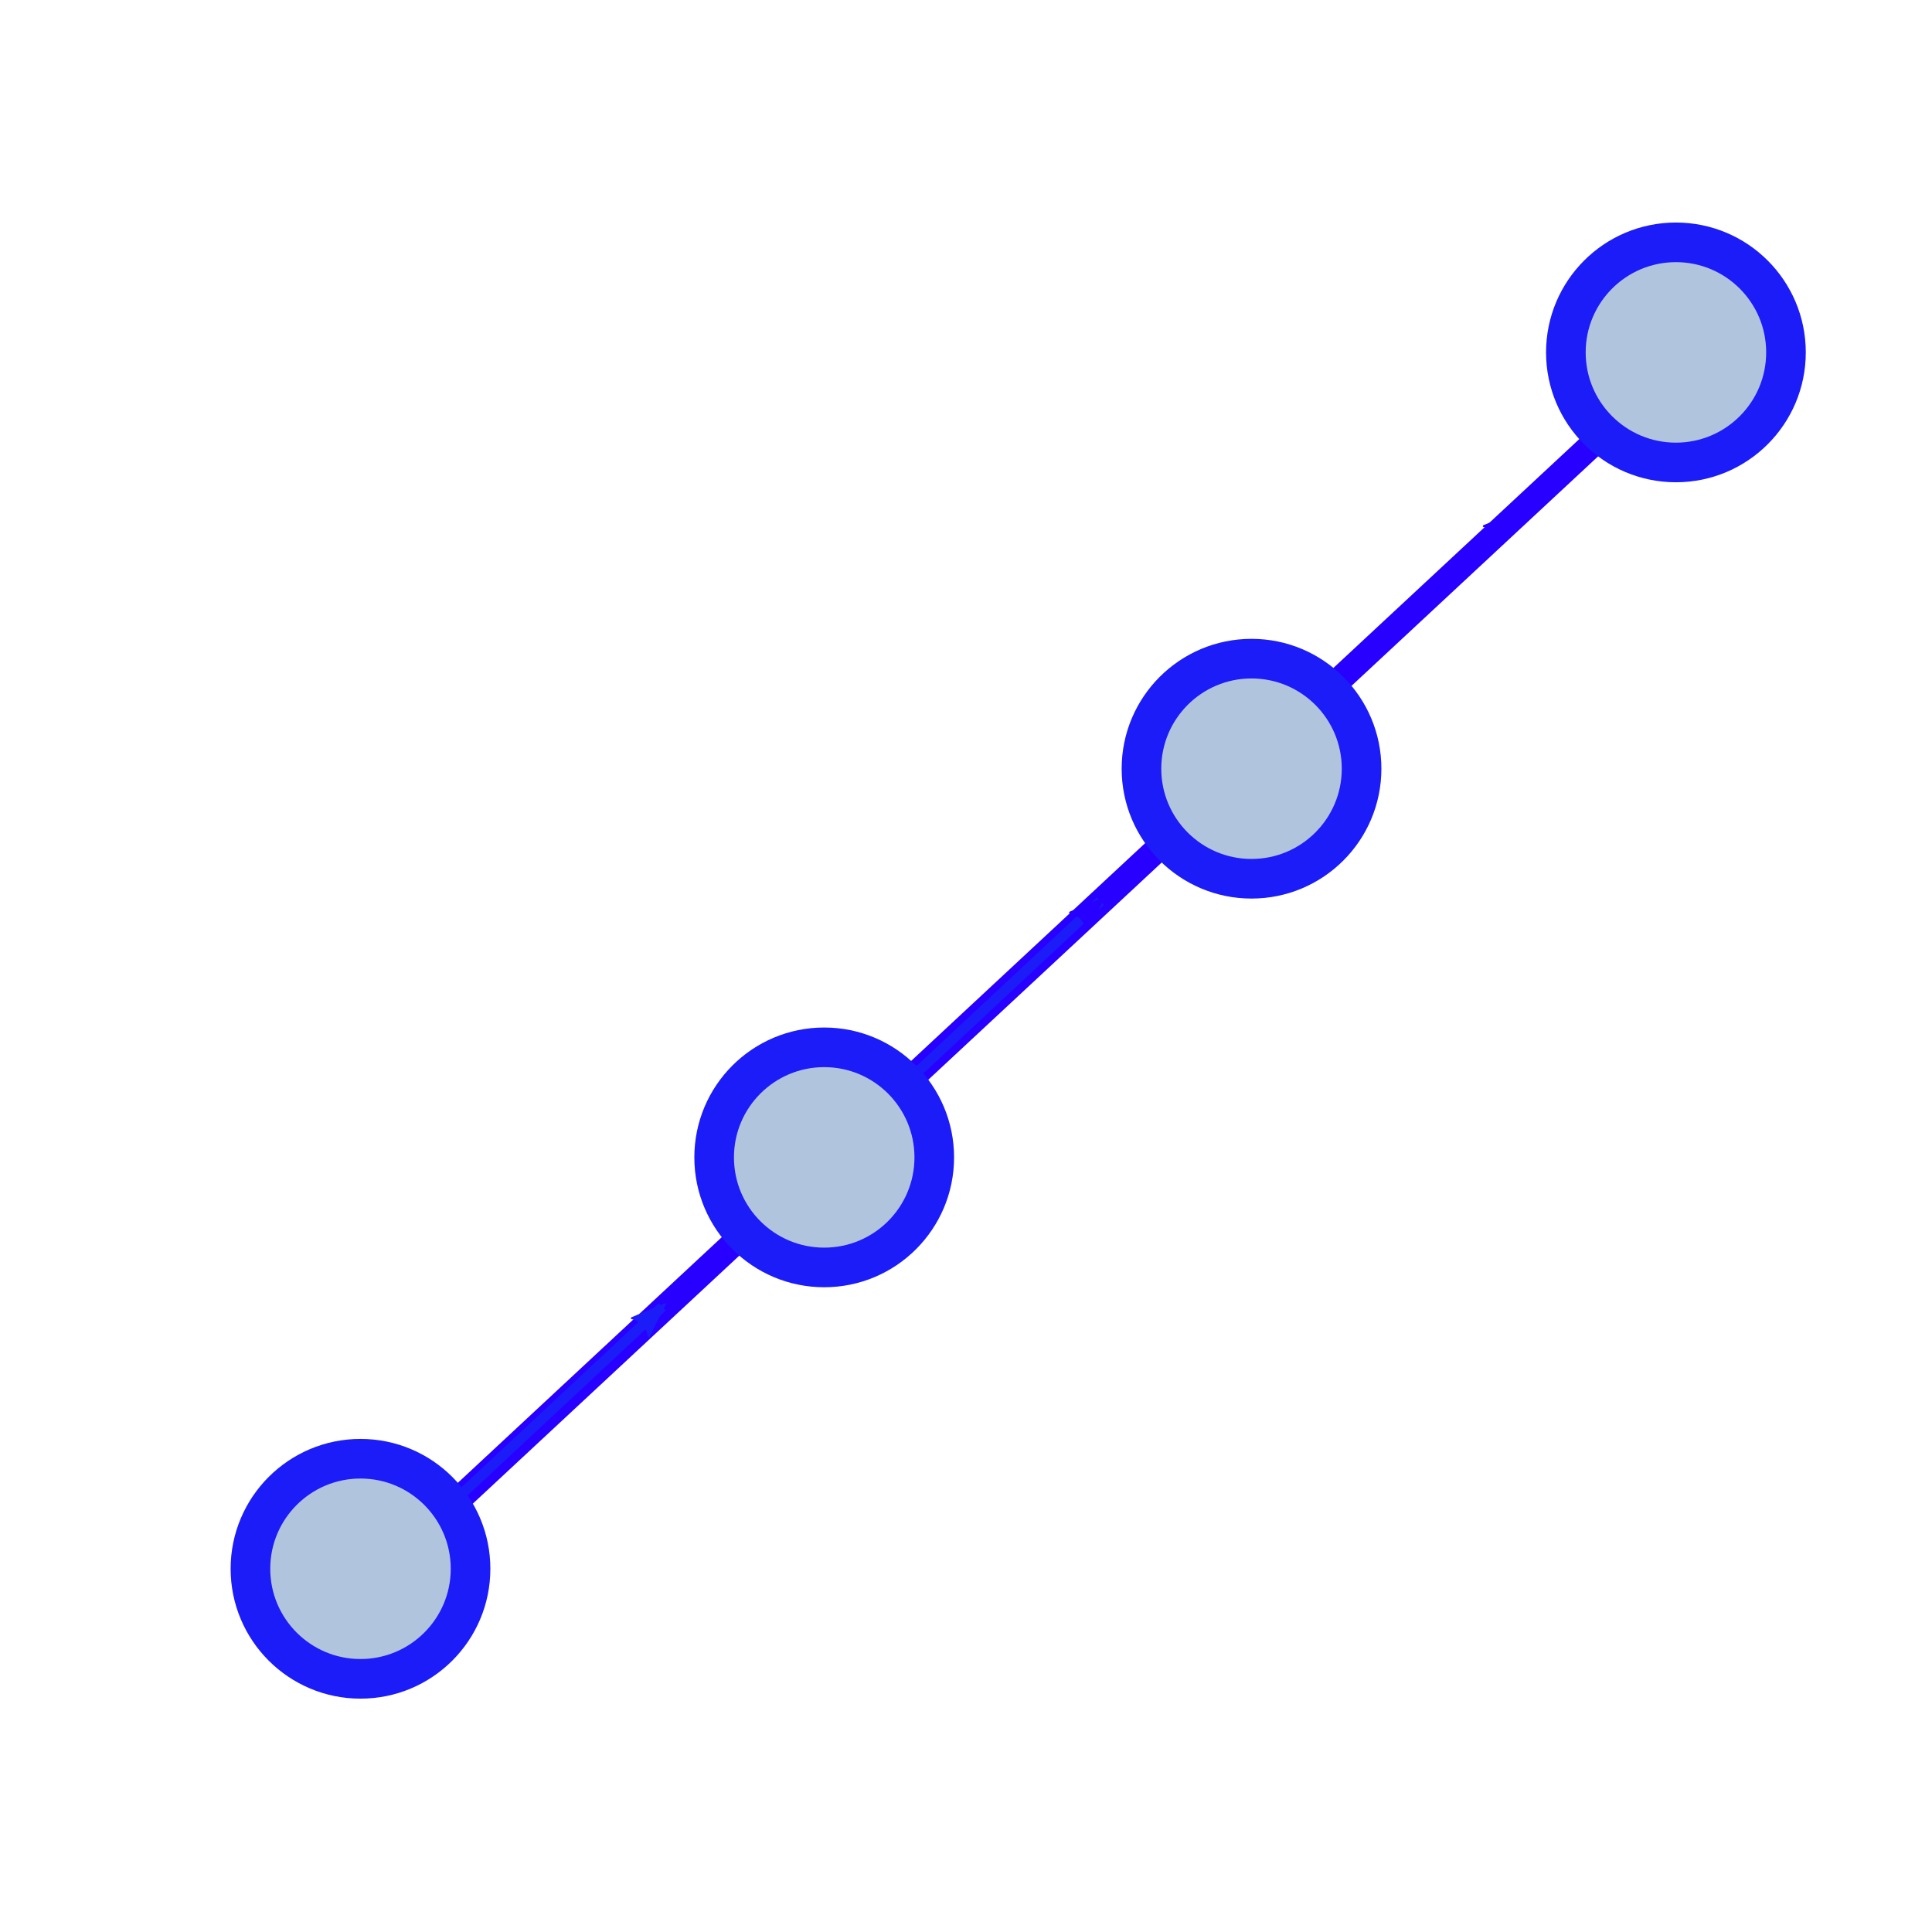 <?xml version="1.0" encoding="UTF-8" standalone="no"?>
<!-- Created with Inkscape (http://www.inkscape.org/) -->

<svg
   xmlns:dc="http://purl.org/dc/elements/1.1/"
   xmlns:cc="http://creativecommons.org/ns#"
   xmlns:rdf="http://www.w3.org/1999/02/22-rdf-syntax-ns#"
   xmlns:svg="http://www.w3.org/2000/svg"
   xmlns="http://www.w3.org/2000/svg"
   xmlns:sodipodi="http://sodipodi.sourceforge.net/DTD/sodipodi-0.dtd"
   xmlns:inkscape="http://www.inkscape.org/namespaces/inkscape"
   width="20mm"
   height="20mm"
   viewBox="0 0 70.866 70.866"
   id="svg2"
   version="1.1"
   inkscape:version="0.91 r13725"
   sodipodi:docname="multi-point.svg">
  <defs
     id="defs4">
    <marker
       inkscape:stockid="Arrow2Lstart"
       orient="auto"
       refY="0.0"
       refX="0.0"
       id="Arrow2Lstart"
       style="overflow:visible"
       inkscape:isstock="true">
      <path
         id="path8185"
         style="fill-rule:evenodd;stroke-width:0.625;stroke-linejoin:round;stroke:#1b1cf7;stroke-opacity:1;fill:#1b1cf7;fill-opacity:1"
         d="M 8.719,4.034 L -2.207,0.016 L 8.719,-4.002 C 6.973,-1.63 6.983,1.616 8.719,4.034 z "
         transform="scale(1.1) translate(1,0)" />
    </marker>
    <marker
       inkscape:stockid="Arrow2Lend"
       orient="auto"
       refY="0.0"
       refX="0.0"
       id="Arrow2Lend"
       style="overflow:visible;"
       inkscape:isstock="true">
      <path
         id="path8188"
         style="fill-rule:evenodd;stroke-width:0.625;stroke-linejoin:round;stroke:#787878;stroke-opacity:1;fill:#787878;fill-opacity:1"
         d="M 8.719,4.034 L -2.207,0.016 L 8.719,-4.002 C 6.973,-1.63 6.983,1.616 8.719,4.034 z "
         transform="scale(1.1) rotate(180) translate(1,0)" />
    </marker>
    <marker
       inkscape:stockid="Arrow2Lend"
       orient="auto"
       refY="0"
       refX="0"
       id="Arrow2Lend-6"
       style="overflow:visible"
       inkscape:isstock="true">
      <path
         inkscape:connector-curvature="0"
         id="path8188-7"
         style="fill:#787878;fill-opacity:1;fill-rule:evenodd;stroke:#787878;stroke-width:0.625;stroke-linejoin:round;stroke-opacity:1"
         d="M 8.719,4.034 -2.207,0.016 8.719,-4.002 c -1.745,2.372 -1.735,5.617 -6e-7,8.035 z"
         transform="matrix(-1.1,0,0,-1.1,-1.1,0)" />
    </marker>
    <marker
       inkscape:stockid="Arrow2Lstart"
       orient="auto"
       refY="0"
       refX="0"
       id="Arrow2Lstart-9"
       style="overflow:visible"
       inkscape:isstock="true">
      <path
         inkscape:connector-curvature="0"
         id="path8185-1"
         style="fill:#2800ff;fill-opacity:1;fill-rule:evenodd;stroke:#2800ff;stroke-width:0.625;stroke-linejoin:round;stroke-opacity:1"
         d="M 8.719,4.034 -2.207,0.016 8.719,-4.002 c -1.745,2.372 -1.735,5.617 -6e-7,8.035 z"
         transform="matrix(1.1,0,0,1.1,1.1,0)" />
    </marker>
    <marker
       inkscape:stockid="Arrow2Lstart"
       orient="auto"
       refY="0"
       refX="0"
       id="Arrow2Lstart-7"
       style="overflow:visible"
       inkscape:isstock="true">
      <path
         inkscape:connector-curvature="0"
         id="path8185-0"
         style="fill:#2800ff;fill-opacity:1;fill-rule:evenodd;stroke:#2800ff;stroke-width:0.625;stroke-linejoin:round;stroke-opacity:1"
         d="M 8.719,4.034 -2.207,0.016 8.719,-4.002 c -1.745,2.372 -1.735,5.617 -6e-7,8.035 z"
         transform="matrix(1.1,0,0,1.1,1.1,0)" />
    </marker>
  </defs>
  <sodipodi:namedview
     id="base"
     pagecolor="#ffffff"
     bordercolor="#666666"
     borderopacity="1.0"
     inkscape:pageopacity="0.0"
     inkscape:pageshadow="2"
     inkscape:zoom="11.2"
     inkscape:cx="5.0635063"
     inkscape:cy="36.799263"
     inkscape:document-units="px"
     inkscape:current-layer="layer1"
     showgrid="false"
     inkscape:window-width="1920"
     inkscape:window-height="1025"
     inkscape:window-x="0"
     inkscape:window-y="0"
     inkscape:window-maximized="1" />
  <g
     inkscape:label="Layer 1"
     inkscape:groupmode="layer"
     id="layer1"
     transform="translate(0,-981.496)">
    <path
       style="fill:none;fill-rule:evenodd;stroke:#1b1cf7;stroke-width:0.374;stroke-linecap:butt;stroke-linejoin:miter;stroke-miterlimit:4;stroke-dasharray:none;stroke-opacity:1;marker-start:url(#Arrow2Lstart-7)"
       d="m 55.539,1000.378 -7.453,6.957"
       id="path14565-9"
       inkscape:connector-curvature="0"
       sodipodi:nodetypes="cc" />
    <path
       style="fill:none;fill-rule:evenodd;stroke:#2800ff;stroke-width:0.934;stroke-linecap:butt;stroke-linejoin:miter;stroke-miterlimit:4;stroke-dasharray:none;stroke-opacity:1"
       d="M 59.835,996.465 12.2,1040.799"
       id="path14393"
       inkscape:connector-curvature="0"
       sodipodi:nodetypes="cc" />
    <path
       style="fill:none;fill-rule:evenodd;stroke:#1b1cf7;stroke-width:0.374;stroke-linecap:butt;stroke-linejoin:miter;stroke-miterlimit:4;stroke-dasharray:none;stroke-opacity:1;marker-start:url(#Arrow2Lstart)"
       d="m 24.289,1029.431 -7.453,6.957"
       id="path14565"
       inkscape:connector-curvature="0"
       sodipodi:nodetypes="cc" />
    <path
       style="fill:none;fill-rule:evenodd;stroke:#1b1cf7;stroke-width:0.374;stroke-linecap:butt;stroke-linejoin:miter;stroke-miterlimit:4;stroke-dasharray:none;stroke-opacity:1;marker-start:url(#Arrow2Lstart-9)"
       d="m 40.365,1014.552 -7.453,6.957"
       id="path14565-2"
       inkscape:connector-curvature="0"
       sodipodi:nodetypes="cc" />
    <circle
       style="opacity:1;fill:#b0c4de;fill-opacity:1;stroke:#1b1cf7;stroke-width:1.453;stroke-linejoin:miter;stroke-miterlimit:4;stroke-dasharray:none;stroke-dashoffset:0;stroke-opacity:1"
       id="path8068-3"
       cx="61.473"
       cy="994.422"
       r="4.037" />
    <circle
       style="opacity:1;fill:#b0c4de;fill-opacity:1;stroke:#1b1cf7;stroke-width:1.453;stroke-linejoin:miter;stroke-miterlimit:4;stroke-dasharray:none;stroke-dashoffset:0;stroke-opacity:1"
       id="path8068-3-3"
       cx="45.906"
       cy="1009.692"
       r="4.037" />
    <circle
       style="opacity:1;fill:#b0c4de;fill-opacity:1;stroke:#1b1cf7;stroke-width:1.453;stroke-linejoin:miter;stroke-miterlimit:4;stroke-dasharray:none;stroke-dashoffset:0;stroke-opacity:1"
       id="path8068-3-3-5"
       cx="30.232"
       cy="1023.949"
       r="4.037" />
    <circle
       style="opacity:1;fill:#b0c4de;fill-opacity:1;stroke:#1b1cf7;stroke-width:1.453;stroke-linejoin:miter;stroke-miterlimit:4;stroke-dasharray:none;stroke-dashoffset:0;stroke-opacity:1"
       id="path8068-3-3-6"
       cx="13.223"
       cy="1039.039"
       r="4.037" />
  </g>
</svg>
